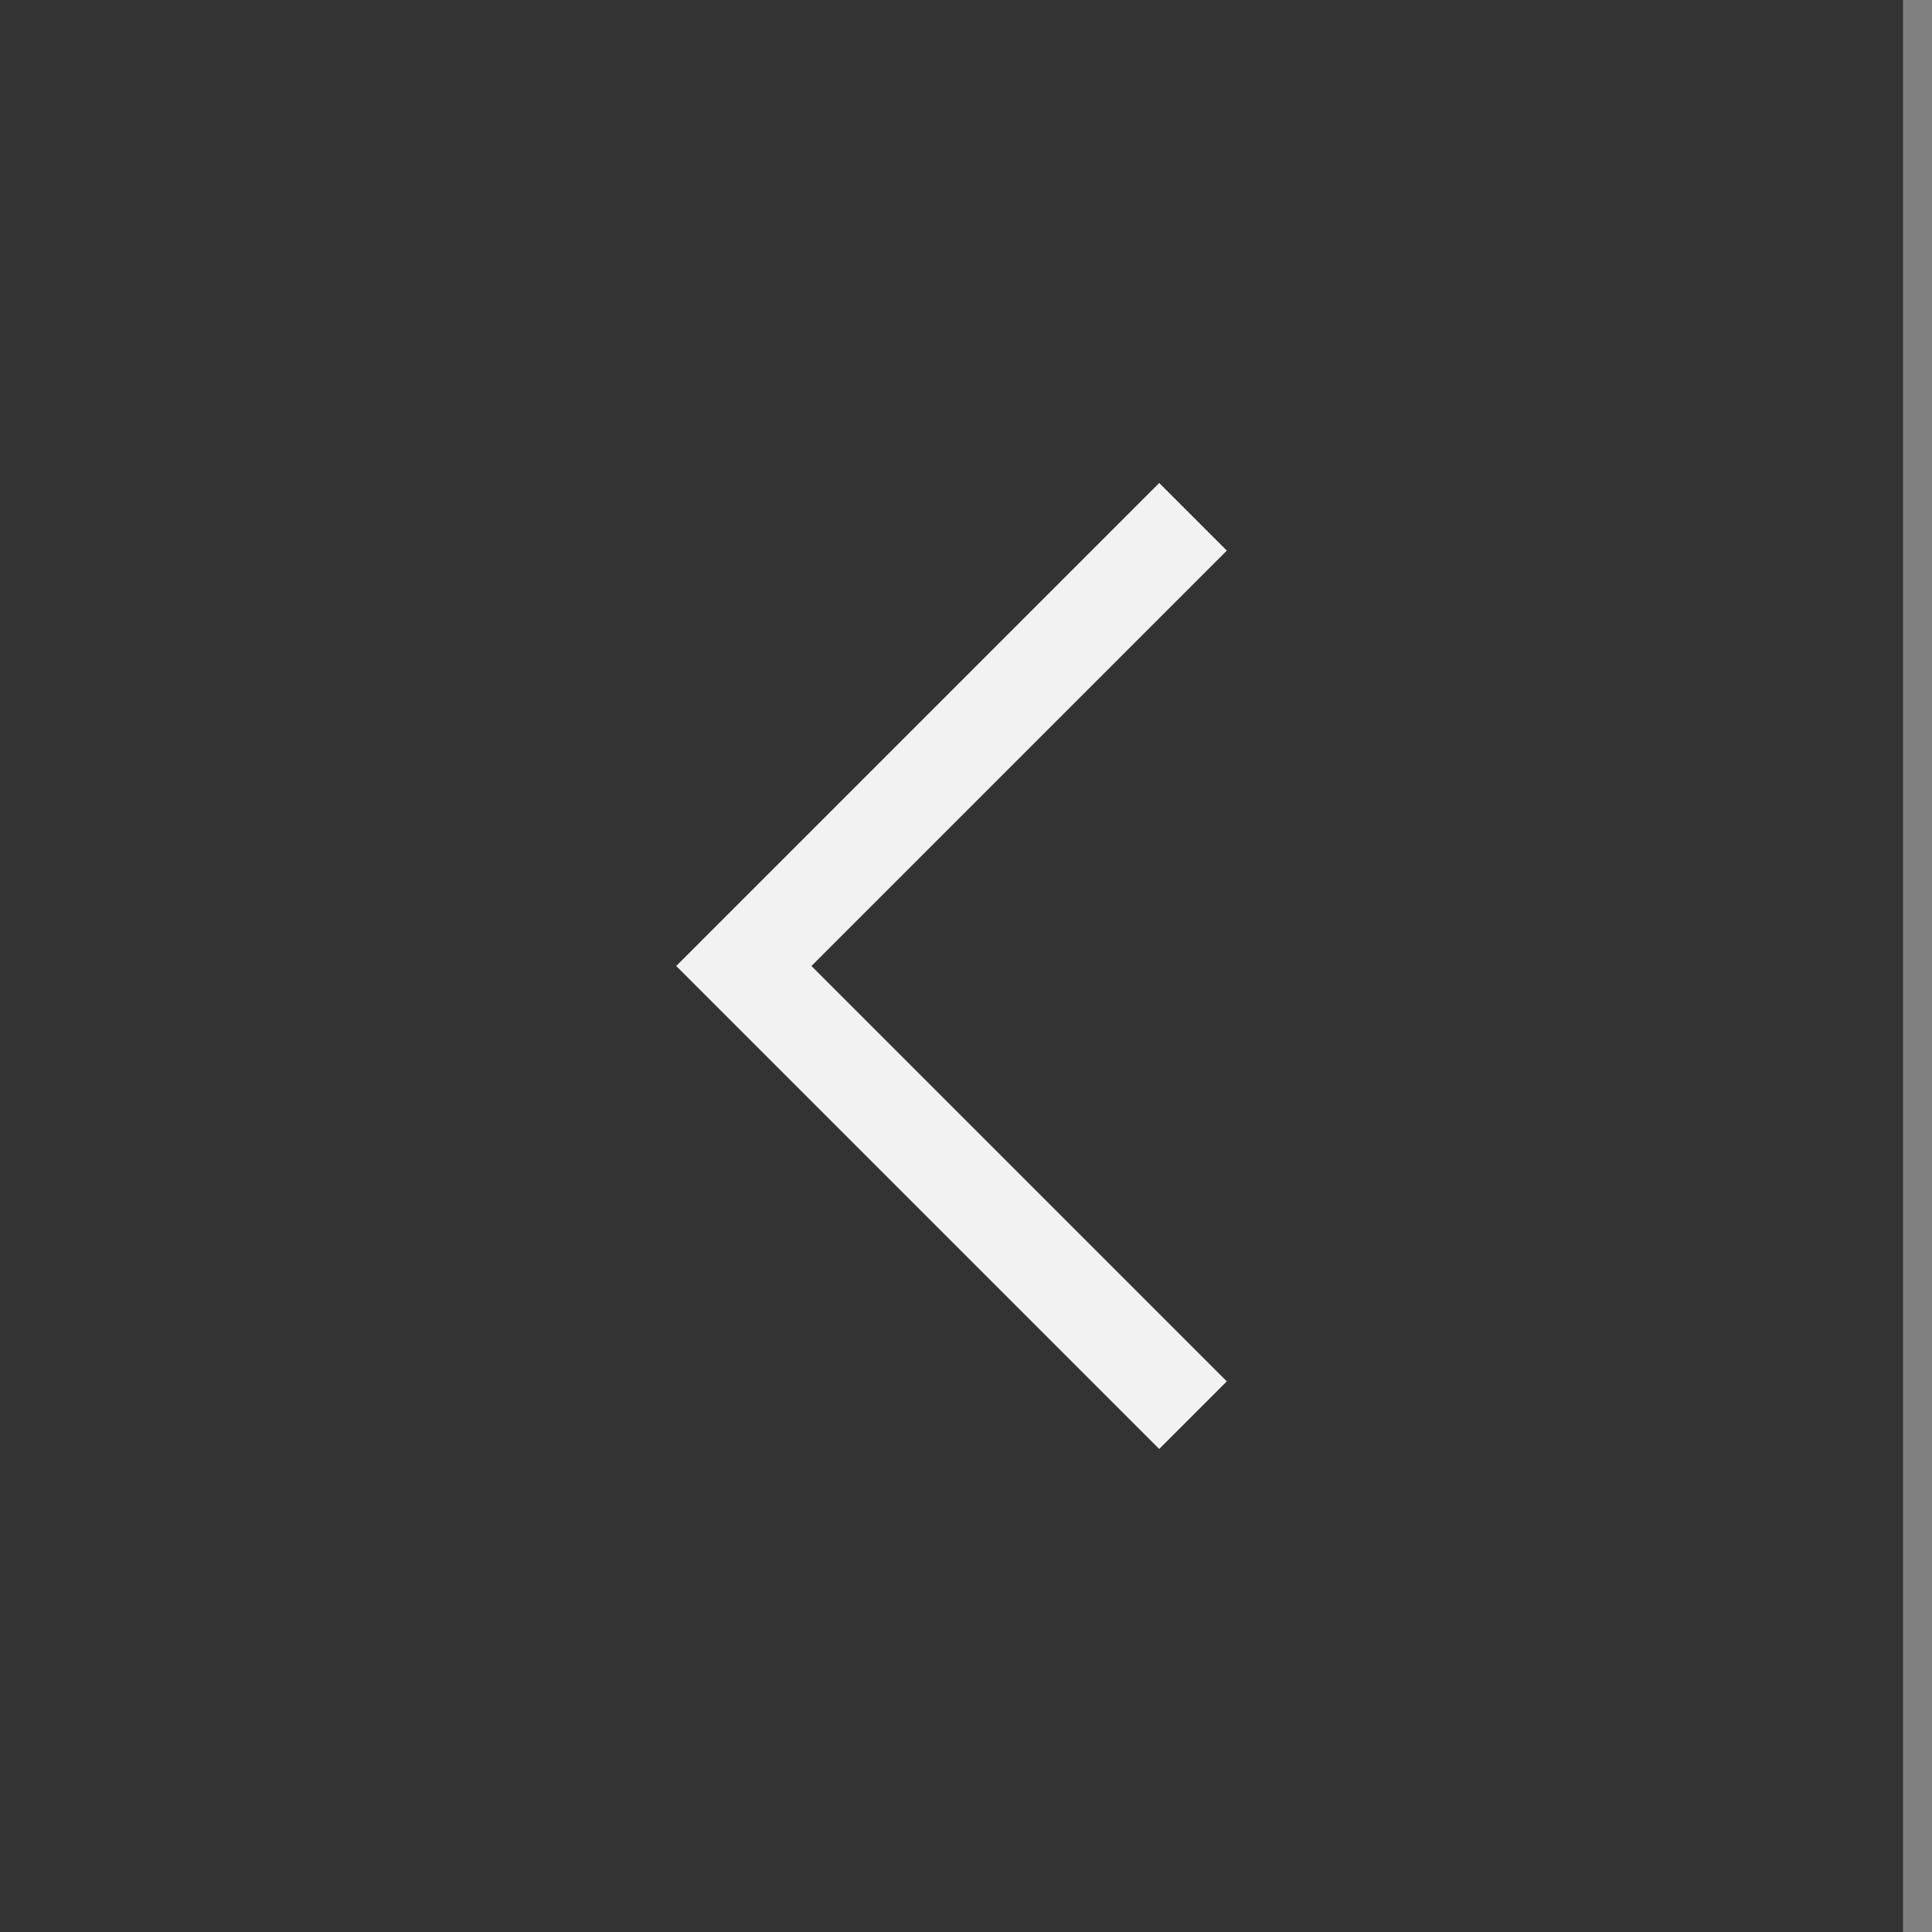 <svg width="40" height="40" viewBox="0 0 40 40" fill="none" xmlns="http://www.w3.org/2000/svg">
<rect x="0" y="0" width="40" height="40" fill="#808080" stroke="none"/>
<rect width="39.4" height="40" fill="#333333"/>
<path d="M14 20L24 10L25.4 11.4L16.8 20L25.4 28.6L24 30L14 20Z" fill="#F2F2F2"/>
</svg>
